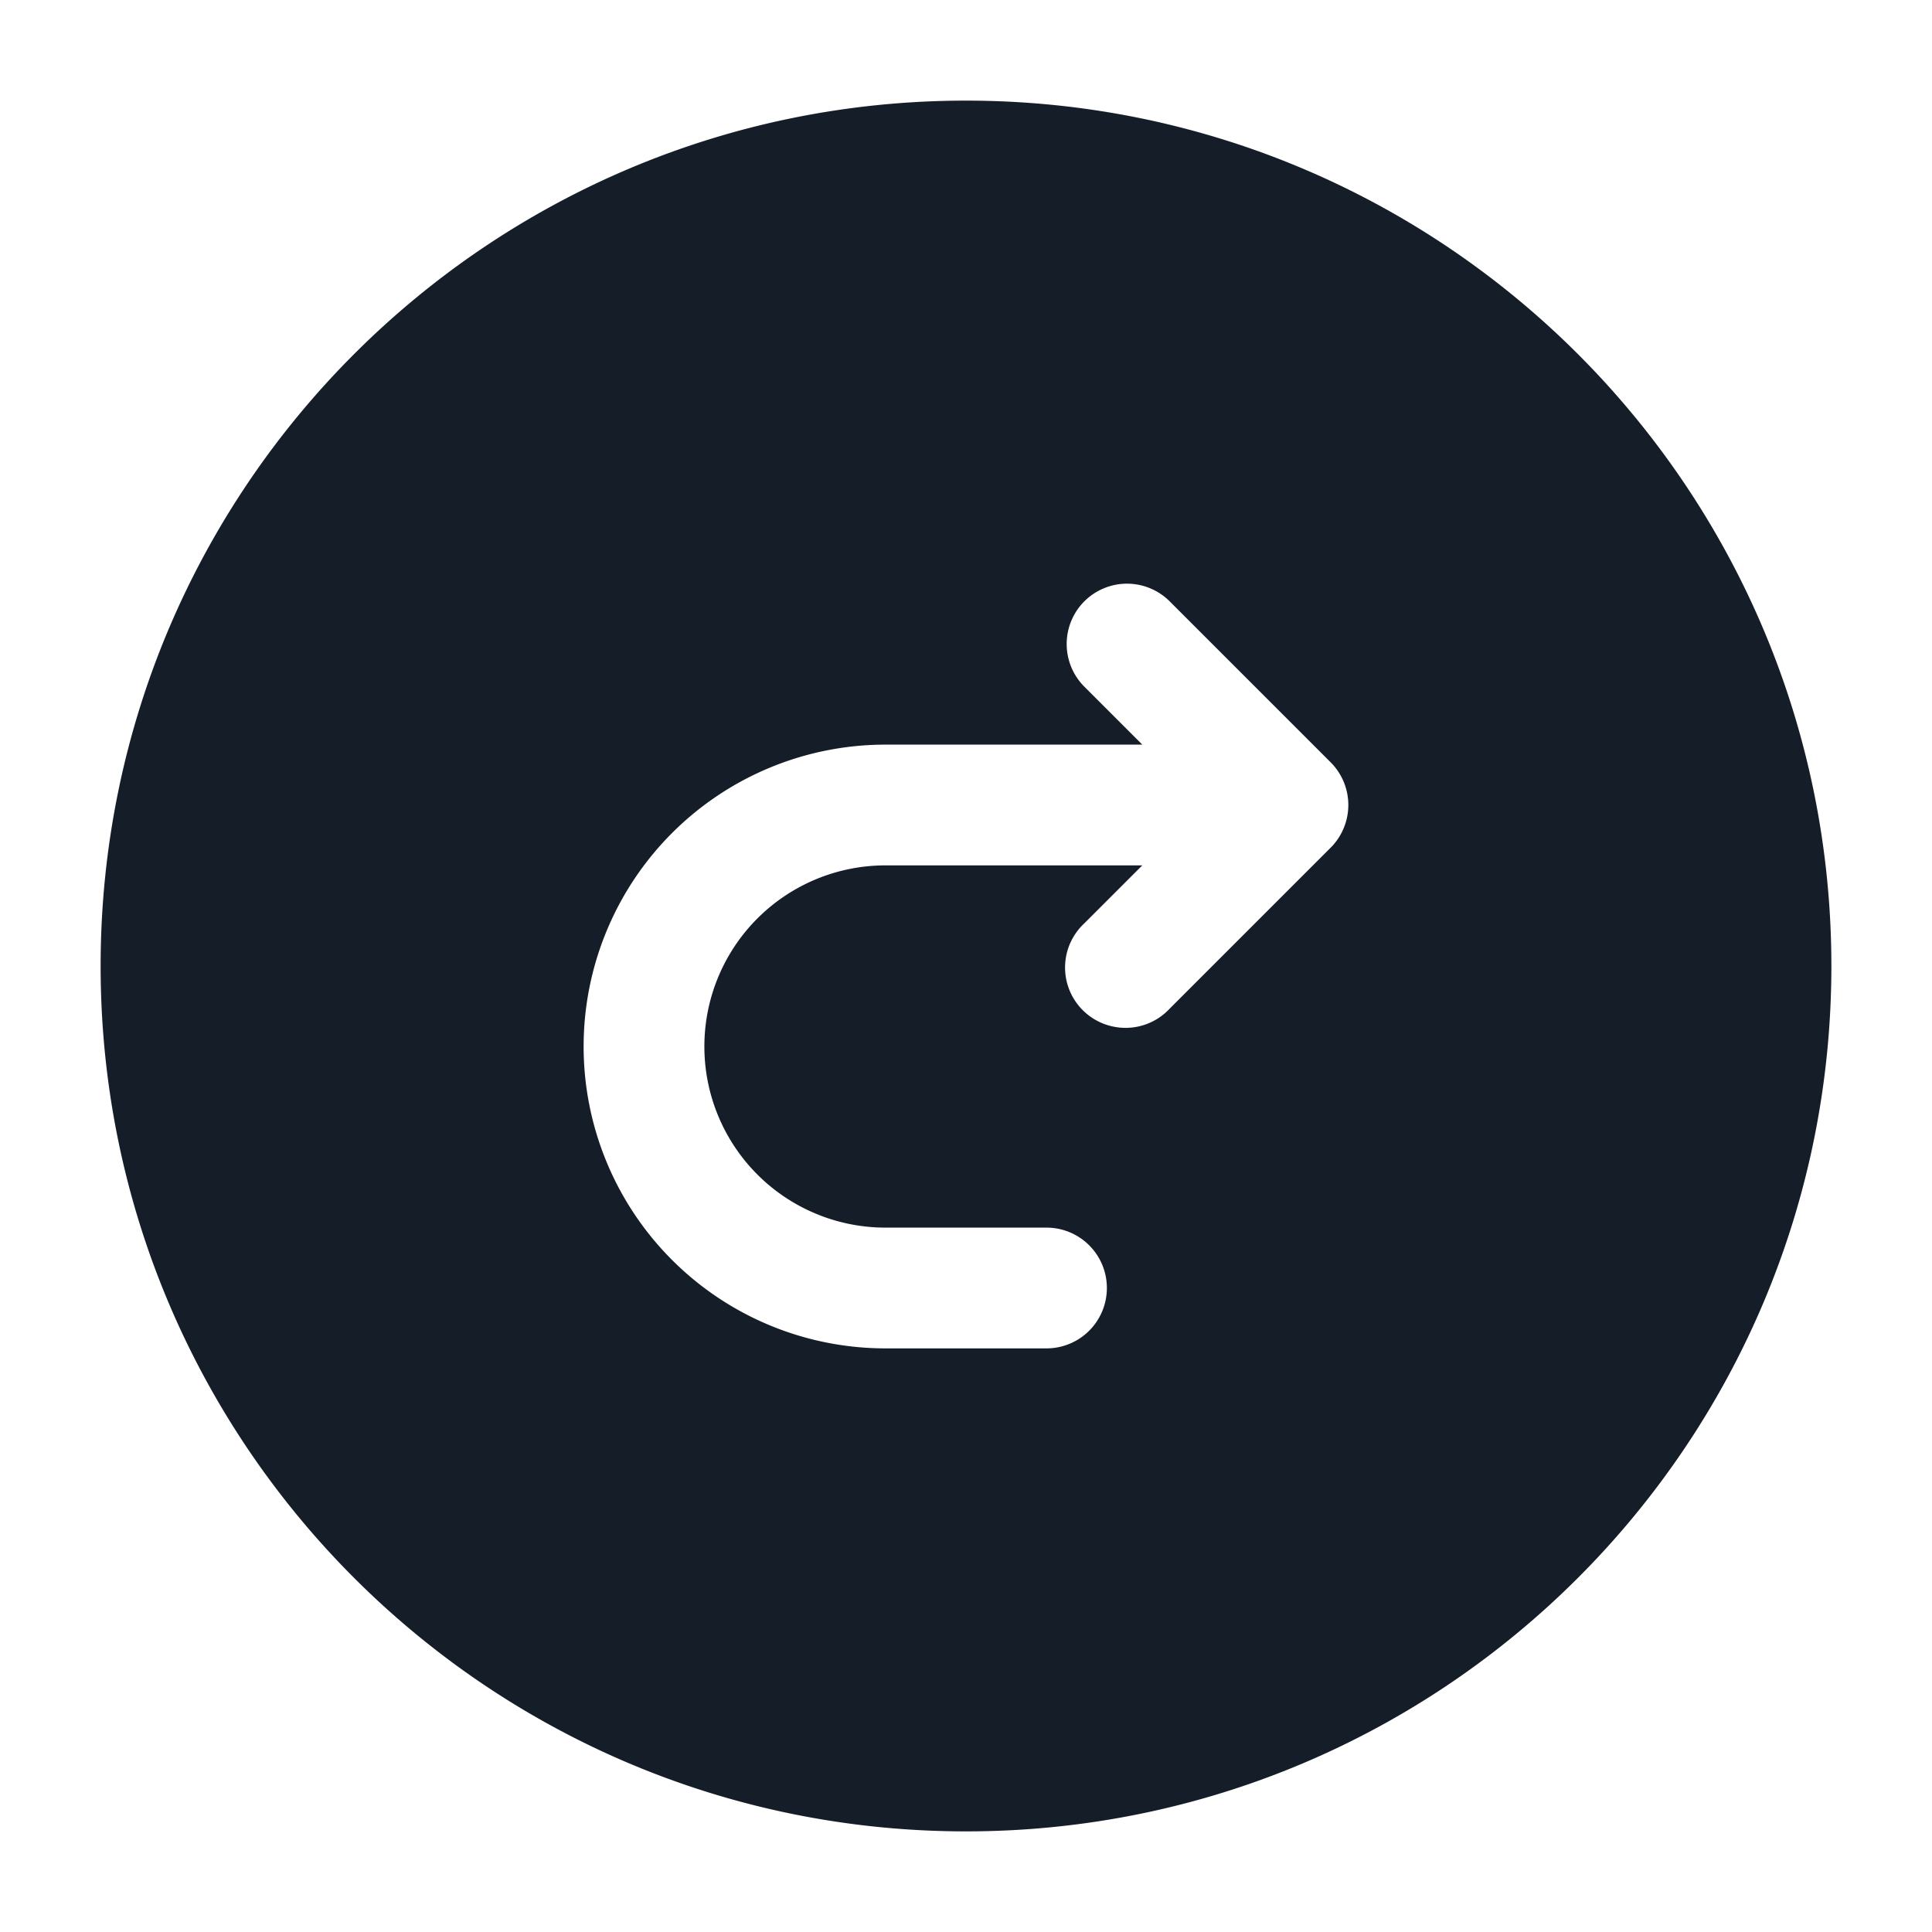 <svg xmlns="http://www.w3.org/2000/svg" viewBox="0 0 24 24"><path fill="#151E28" d="M12 1.25c5.937 0 10.75 4.813 10.75 10.75S17.937 22.75 12 22.75 1.25 17.937 1.25 12 6.063 1.25 12 1.25Zm1.47 6.22a.75.75 0 0 0 0 1.06l.72.72H11a3.75 3.75 0 0 0 0 7.5h2a.75.75 0 0 0 0-1.5h-2a2.25 2.25 0 1 1 0-4.5h3.19l-.72.72a.749.749 0 0 0 .326 1.275.749.749 0 0 0 .734-.215l2-2a.75.75 0 0 0 0-1.06l-2-2a.75.75 0 0 0-1.06 0Z"/></svg>